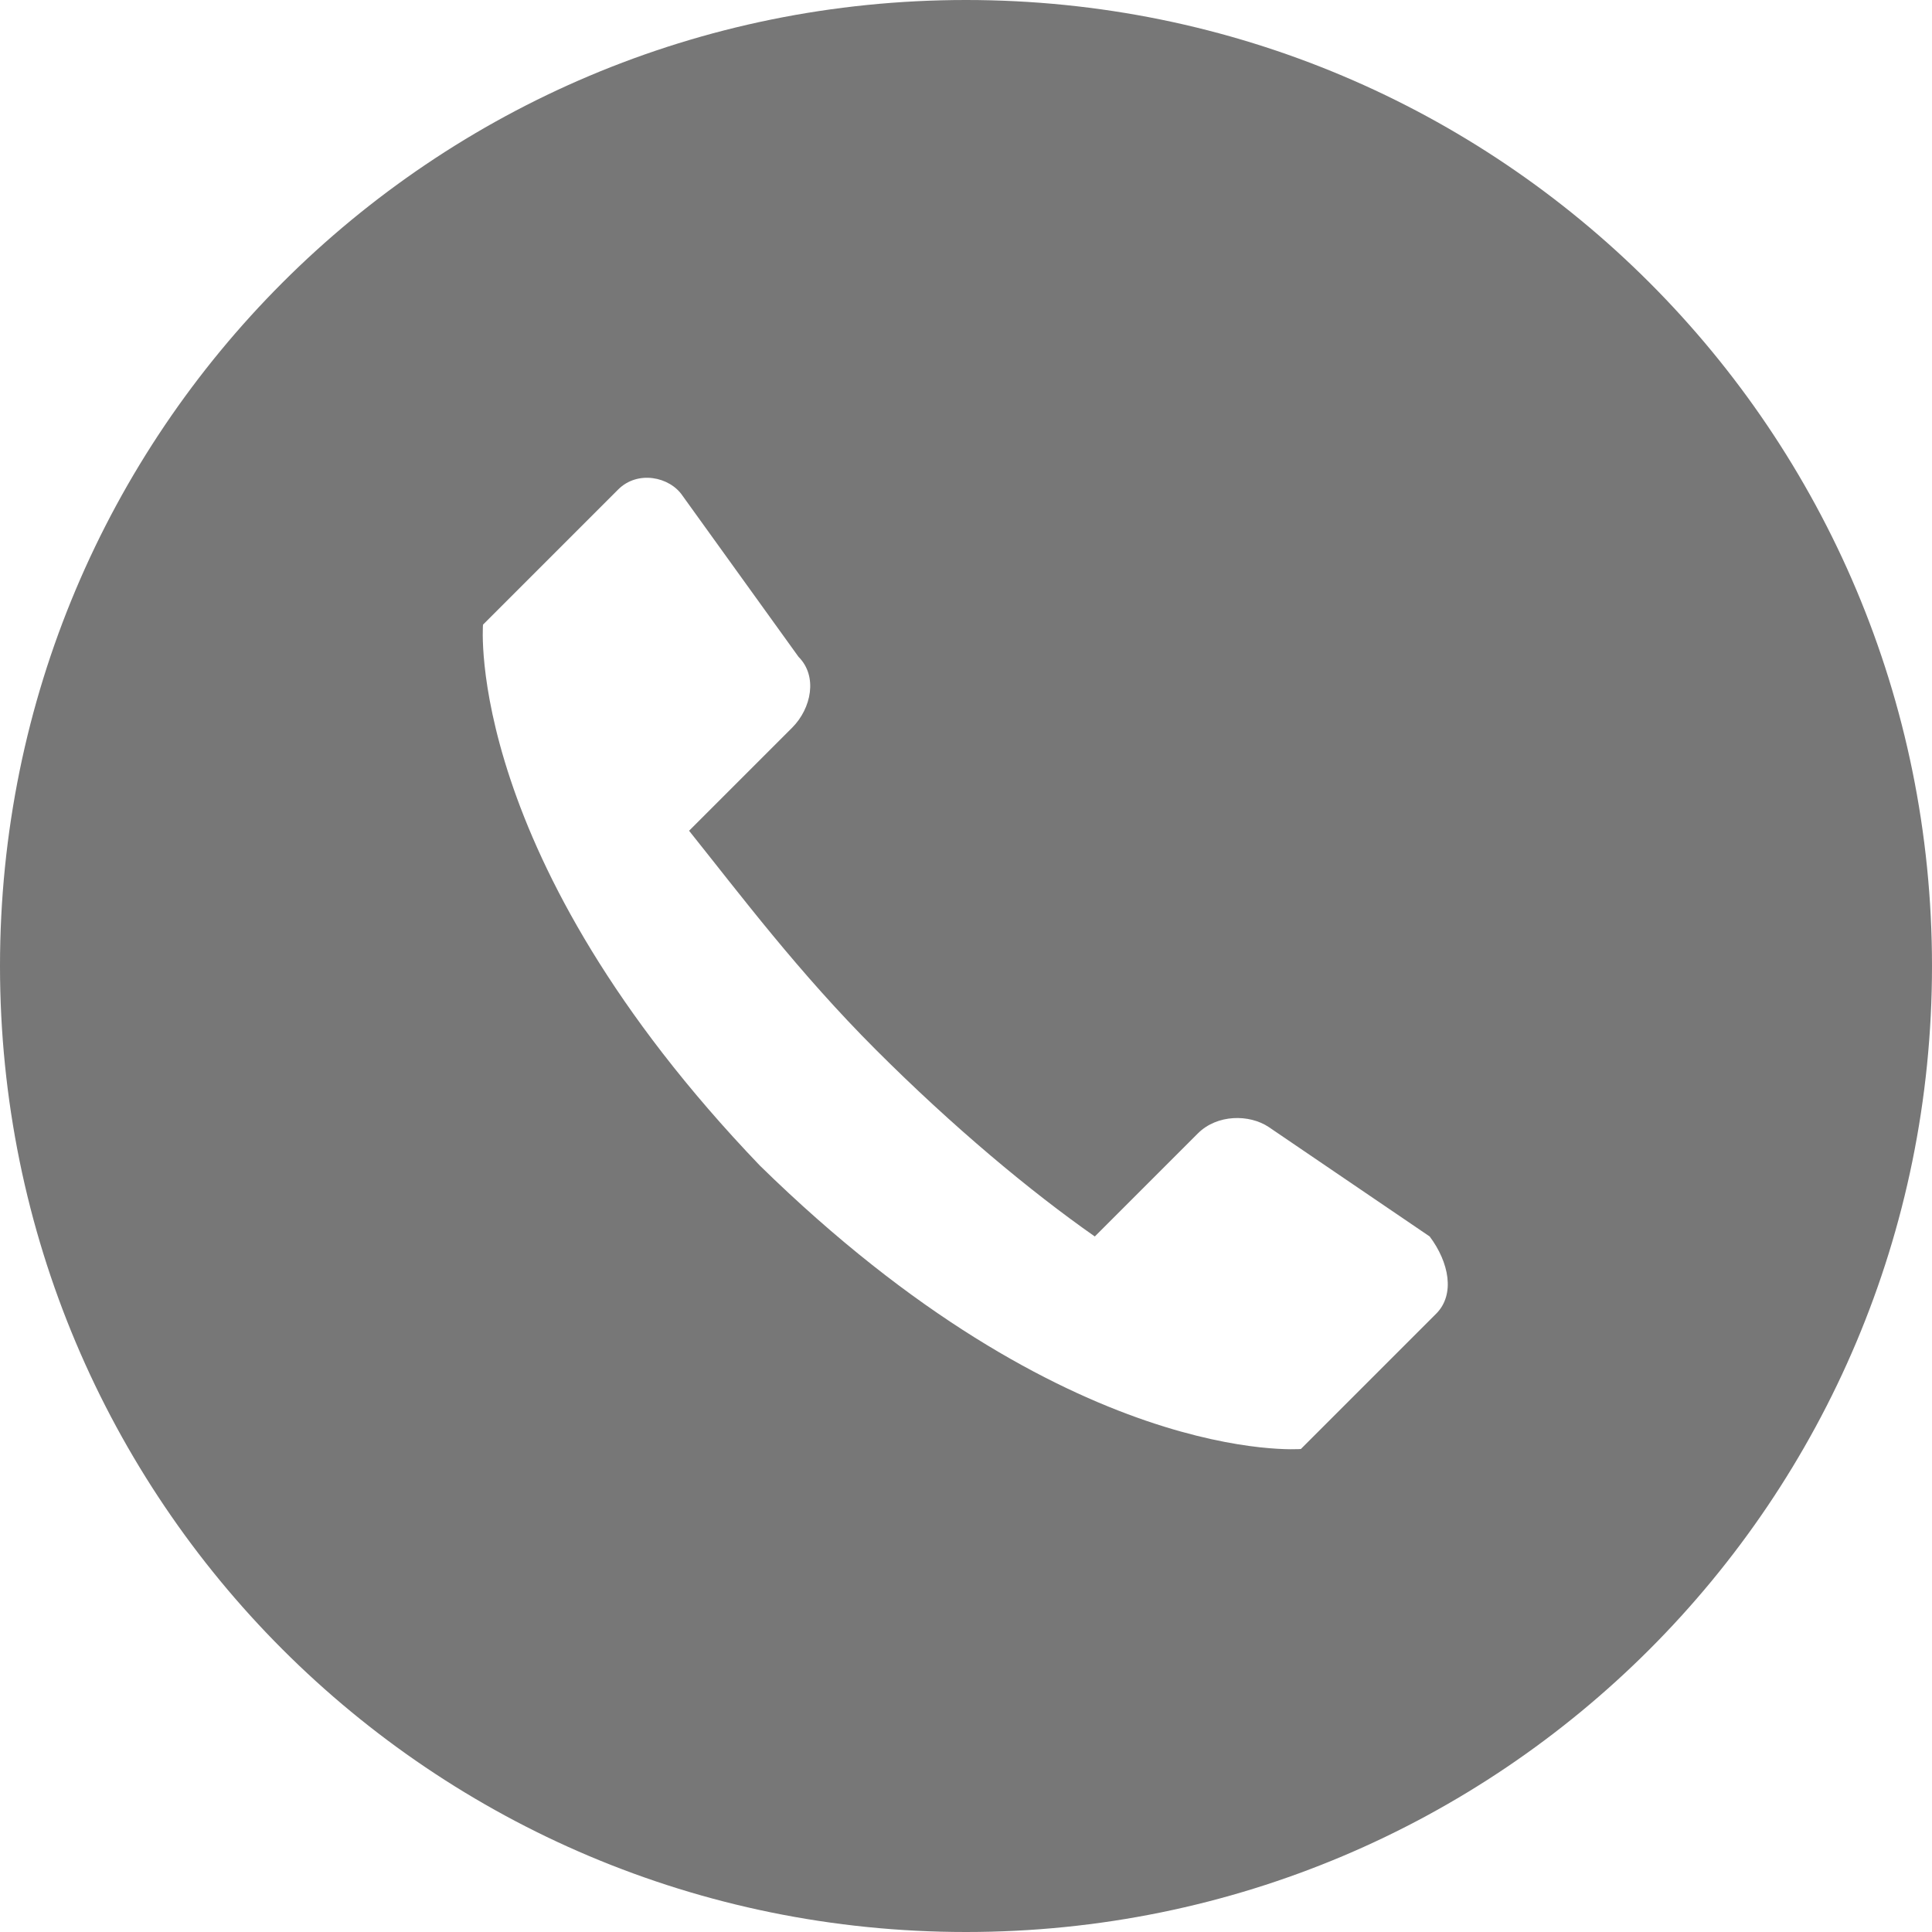 <?xml version="1.0" encoding="utf-8"?>
<!-- Generator: Adobe Illustrator 18.0.0, SVG Export Plug-In . SVG Version: 6.00 Build 0)  -->
<!DOCTYPE svg PUBLIC "-//W3C//DTD SVG 1.1//EN" "http://www.w3.org/Graphics/SVG/1.1/DTD/svg11.dtd">
<svg version="1.1" xmlns="http://www.w3.org/2000/svg" xmlns:xlink="http://www.w3.org/1999/xlink" x="0px" y="0px"
	 viewBox="0 0 30 30" enable-background="new 0 0 30 30" xml:space="preserve">
<g id="Layer_1">
</g>
<g id="Layer_2">
	<path fill="#777777" d="M15,0C6.7,0,0,6.7,0,15c0,8.3,6.7,15,15,15s15-6.7,15-15C30,6.7,23.3,0,15,0z M22.3,20.4l-2.1,2.1
		c0,0-3.6,0.3-8.4-4.4c-4.6-4.8-4.3-8.4-4.3-8.4l2.1-2.1c0.3-0.3,0.8-0.2,1,0.1l1.8,2.5c0.3,0.3,0.2,0.8-0.1,1.1l-1.6,1.6
		c0.8,1,1.7,2.2,2.9,3.4c1.2,1.2,2.4,2.2,3.4,2.9l1.6-1.6c0.3-0.3,0.8-0.3,1.1-0.1l2.5,1.7C22.5,19.6,22.6,20.1,22.3,20.4z"/>
</g>
</svg>
